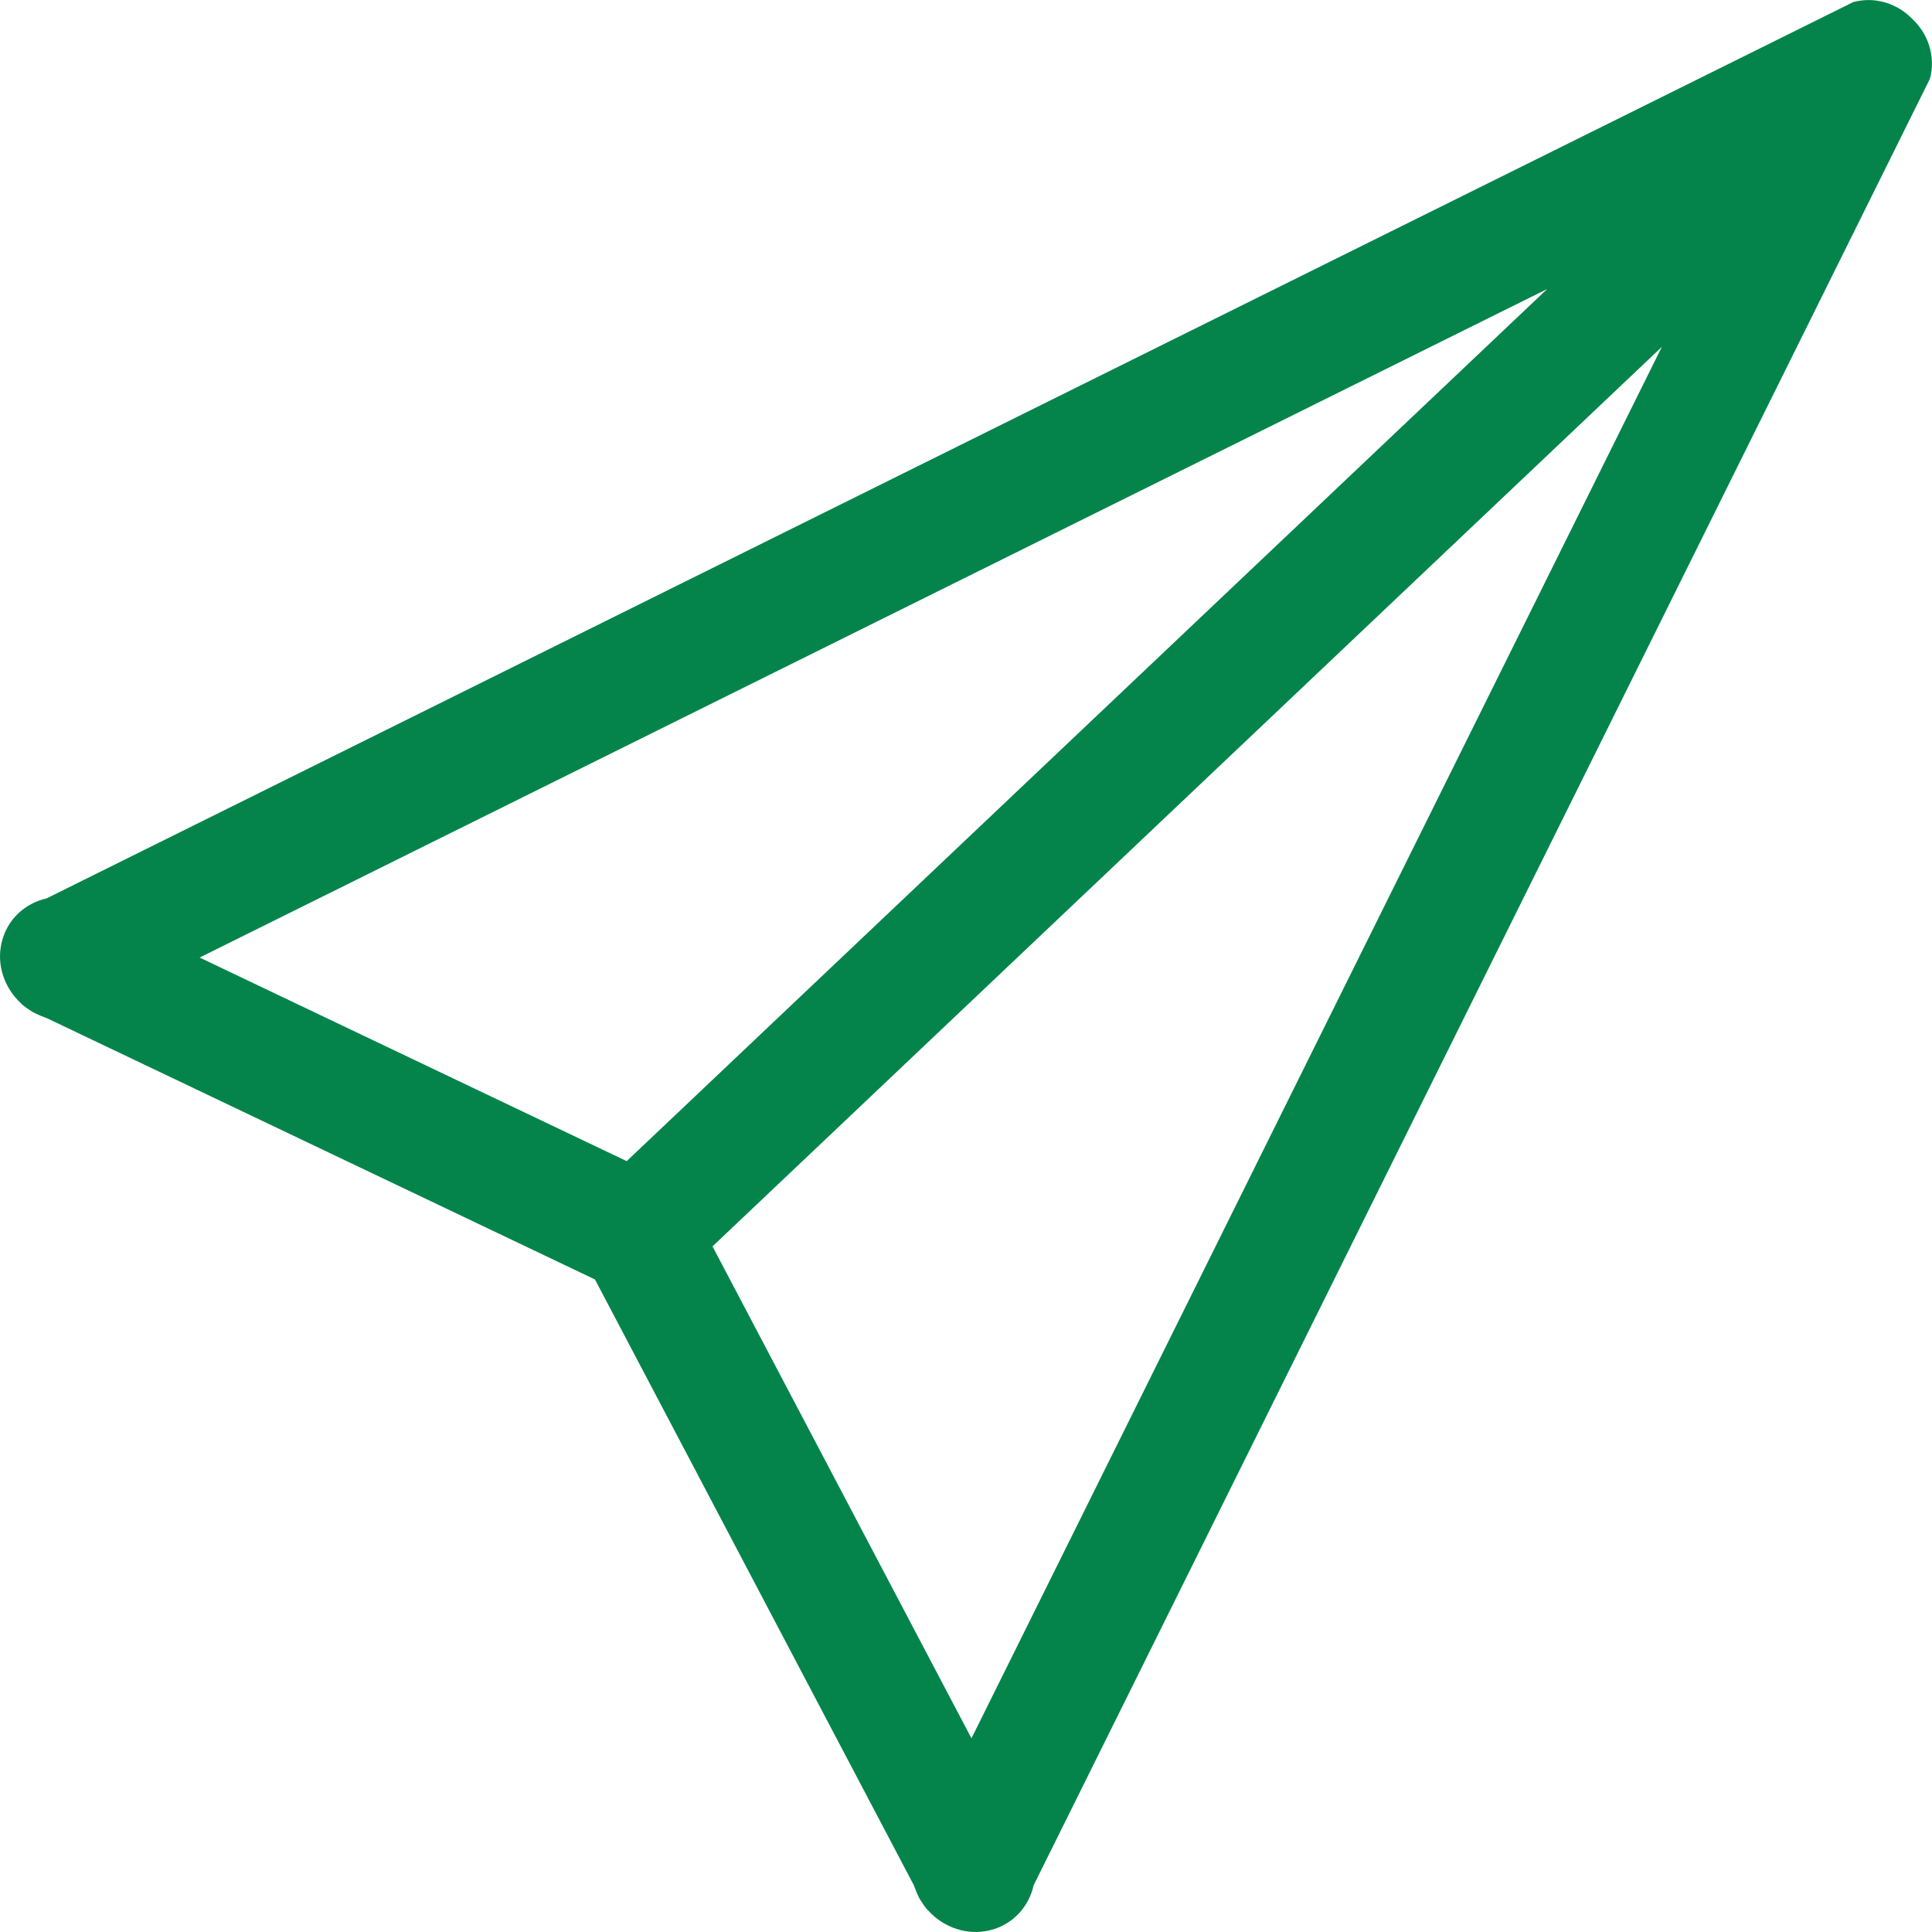 <?xml version="1.0" encoding="UTF-8"?>
<svg width="24px" height="24px" viewBox="0 0 24 24" version="1.1" xmlns="http://www.w3.org/2000/svg" xmlns:xlink="http://www.w3.org/1999/xlink">
    <!-- Generator: sketchtool 48.2 (47327) - http://www.bohemiancoding.com/sketch -->
    <title>BAA1C9D0-5505-4F59-A324-325711103BA8</title>
    <desc>Created with sketchtool.</desc>
    <defs></defs>
    <g id="Public-/-My-Applications-/-Additional-information---Contact-DRO-Step4" stroke="none" stroke-width="1" fill="none" fill-rule="evenodd" transform="translate(-456, -105)">
        <path d="M463.785,119.424 L458.48,116.895 L475.22,108.59 L463.785,119.424 Z M468.068,126.594 L464.851,120.483 L476.644,109.309 L468.068,126.594 Z M479.76,105.24 C479.574,105.045 479.296,104.952 479.021,105.026 L456.579,116.16 C456.315,116.219 456.093,116.416 456.023,116.698 C455.951,116.982 456.054,117.273 456.261,117.464 C456.269,117.472 456.277,117.48 456.285,117.487 C456.311,117.509 456.339,117.528 456.368,117.547 C456.381,117.556 456.394,117.565 456.408,117.573 C456.439,117.59 456.473,117.605 456.507,117.619 C456.517,117.623 456.527,117.627 456.537,117.63 C456.553,117.636 456.567,117.644 456.584,117.649 L463.391,120.894 L467.351,128.417 C467.356,128.435 467.365,128.451 467.371,128.469 C467.372,128.473 467.374,128.477 467.376,128.482 C467.391,128.522 467.408,128.56 467.429,128.596 C467.435,128.606 467.442,128.616 467.448,128.625 C467.468,128.657 467.49,128.688 467.514,128.717 C467.52,128.724 467.527,128.73 467.533,128.736 C467.724,128.945 468.017,129.049 468.303,128.977 C468.585,128.906 468.781,128.685 468.84,128.42 L479.974,105.979 C480.048,105.704 479.955,105.425 479.76,105.24 Z" id="Page-1" fill="#04844B"></path>
    </g>
</svg>